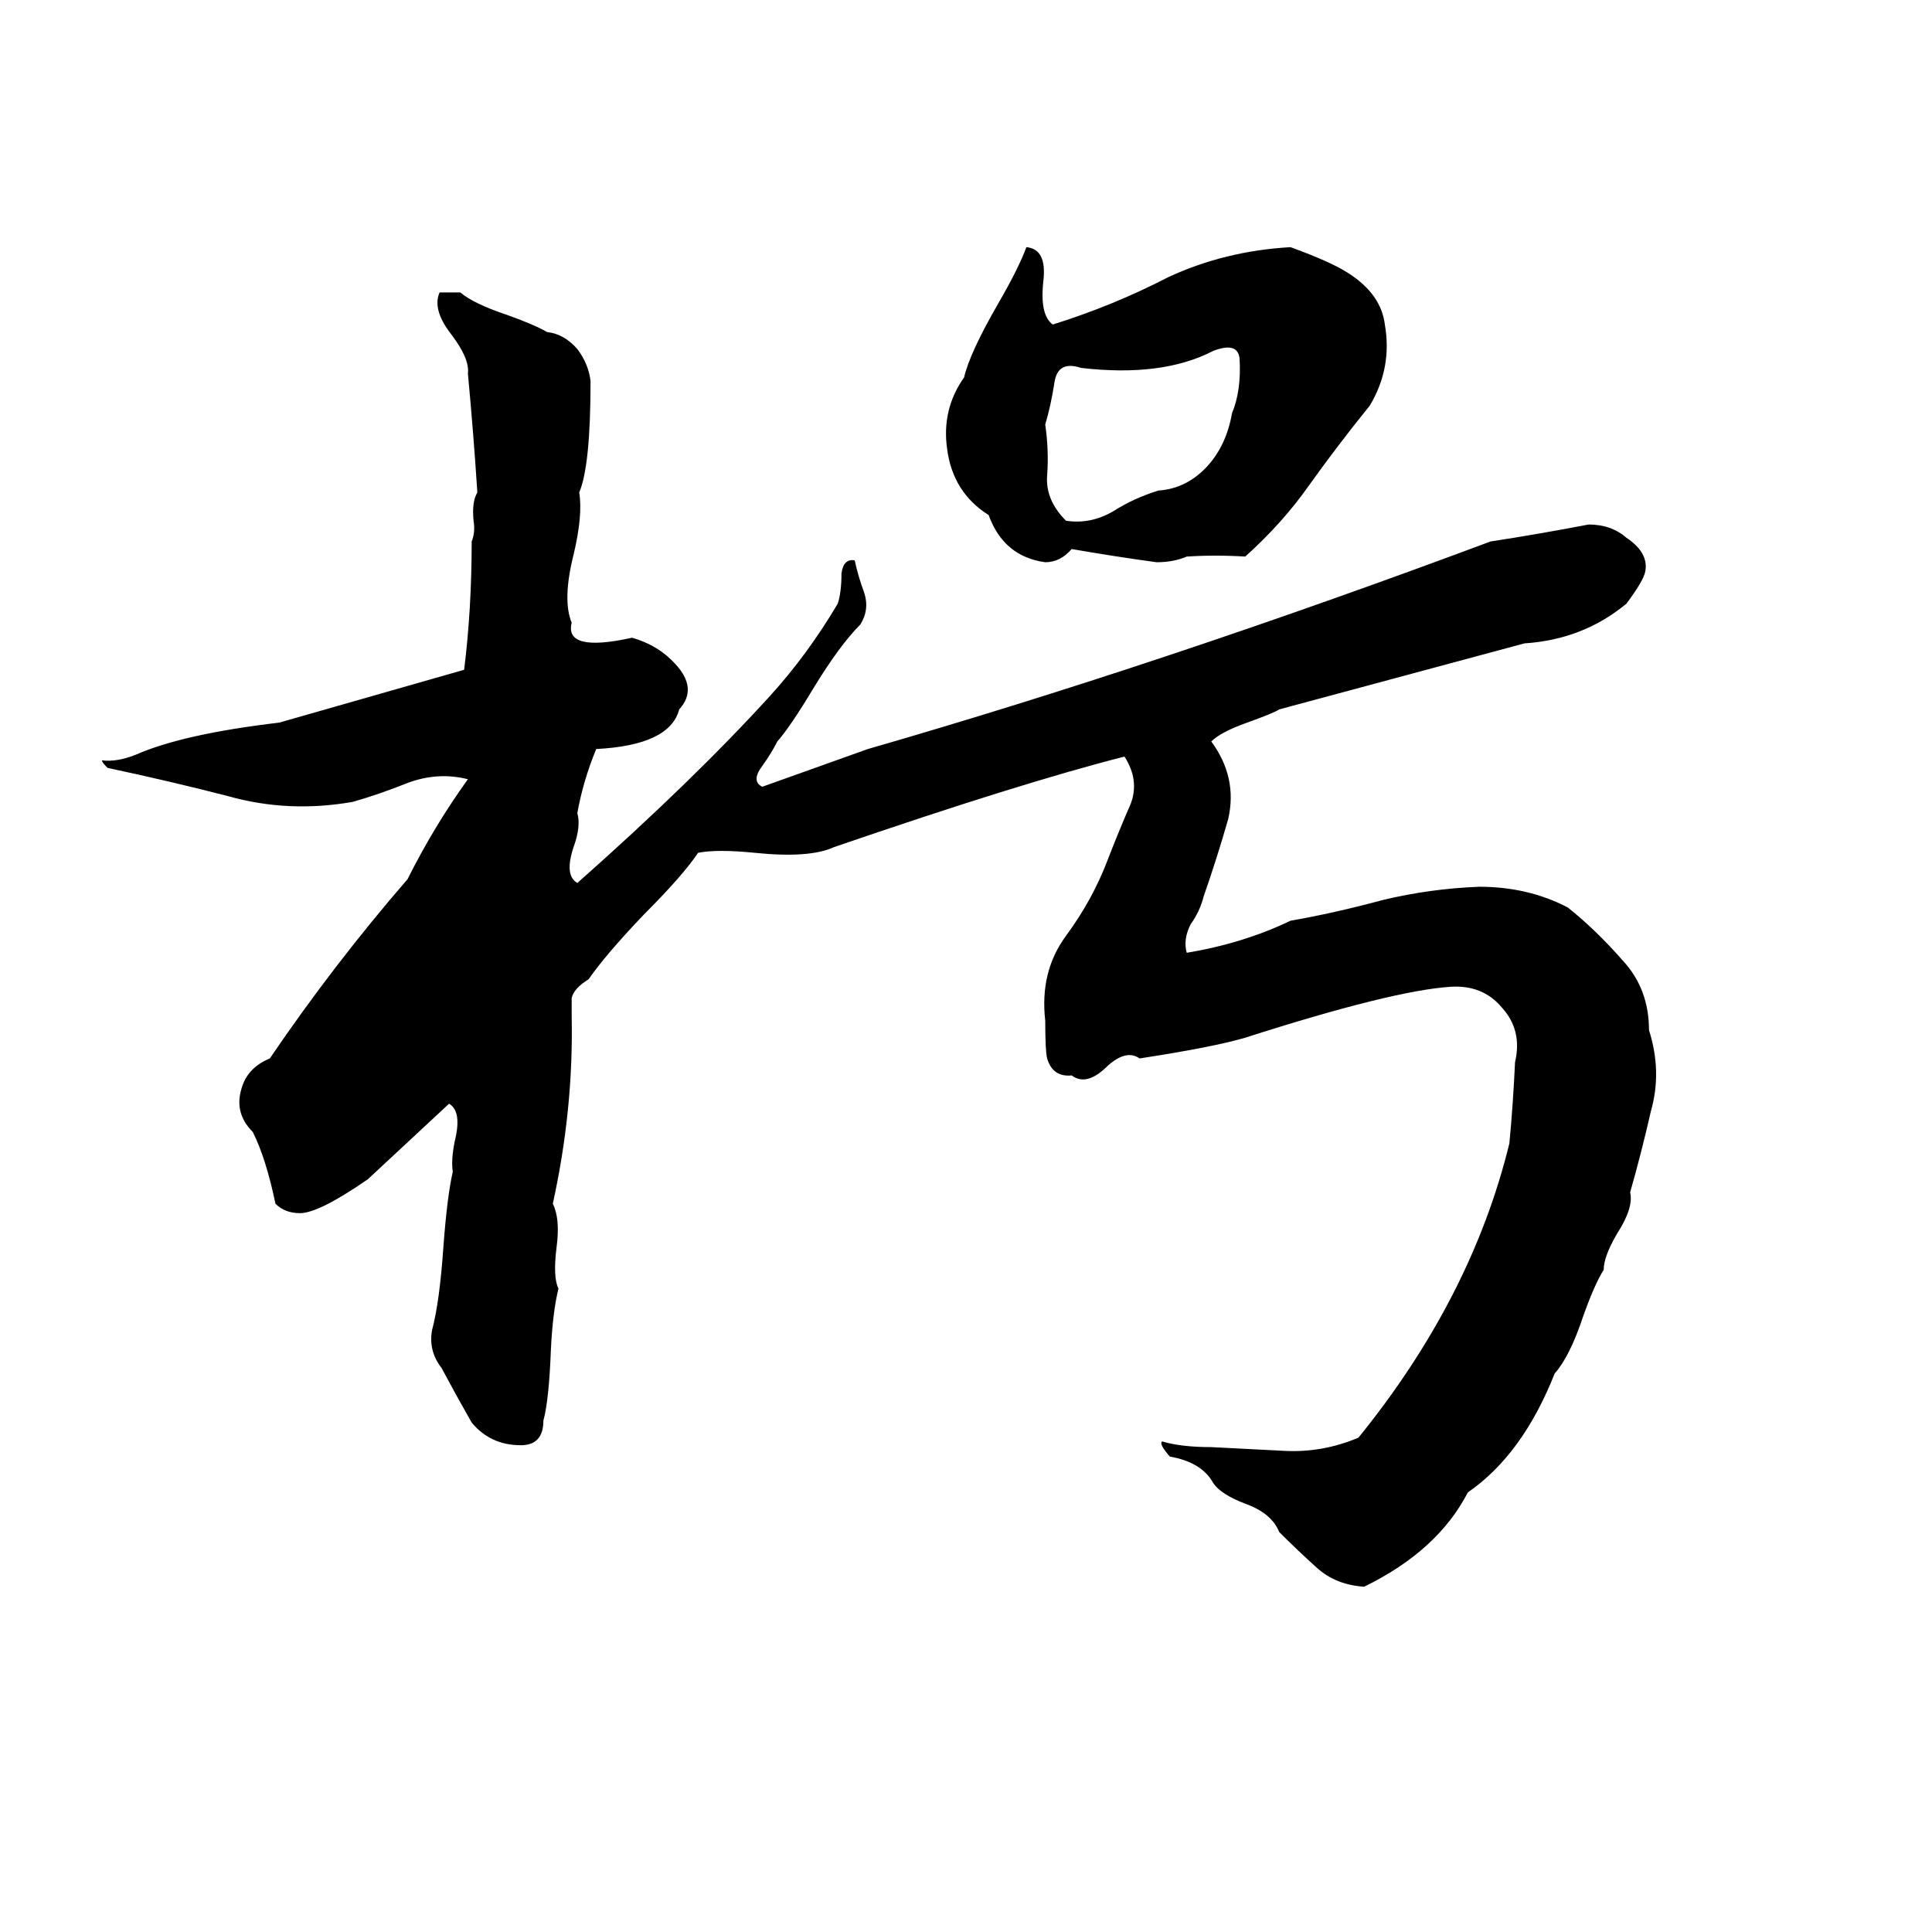 <svg xmlns="http://www.w3.org/2000/svg" viewBox="0 -800 1024 1024">
	<path fill="#000000" d="M544 -669Q555 -668 553 -651Q551 -633 558 -628Q590 -638 619 -653Q649 -667 684 -669Q706 -661 715 -655Q732 -644 734 -628Q738 -605 726 -585Q709 -564 694 -543Q680 -523 660 -505Q644 -506 629 -505Q622 -502 613 -502Q591 -505 568 -509Q562 -502 554 -502Q532 -505 524 -527Q505 -539 502 -562Q499 -583 511 -600Q514 -613 529 -639Q540 -658 544 -669ZM233 -645H244Q251 -639 269 -633Q283 -628 290 -624Q299 -623 306 -615Q312 -607 313 -598Q313 -553 307 -539Q309 -527 304 -506Q298 -482 303 -470Q299 -454 335 -462Q349 -458 358 -448Q370 -435 360 -424Q355 -405 316 -403Q309 -386 306 -369Q308 -362 304 -351Q299 -336 306 -332Q367 -386 408 -431Q428 -453 444 -480Q446 -486 446 -496Q447 -504 453 -503Q455 -494 458 -486Q461 -477 456 -469Q445 -458 431 -435Q419 -415 412 -407Q409 -401 404 -394Q398 -386 404 -383Q432 -393 460 -403Q616 -448 790 -513Q816 -517 842 -522Q854 -522 862 -515Q874 -507 872 -497Q871 -492 862 -480Q839 -461 808 -459L678 -424Q675 -422 661 -417Q647 -412 642 -407Q656 -388 651 -366Q645 -345 638 -325Q636 -317 631 -310Q627 -302 629 -295Q659 -300 684 -312Q707 -316 733 -323Q758 -329 784 -330Q810 -330 831 -319Q846 -307 860 -291Q874 -276 874 -254Q881 -232 875 -211Q870 -189 864 -168Q866 -160 857 -146Q850 -134 850 -127Q845 -119 839 -102Q832 -81 824 -72Q807 -29 778 -9Q762 22 723 41Q708 40 698 31Q688 22 678 12Q674 2 660 -3Q647 -8 643 -14Q637 -25 620 -28Q614 -35 616 -36Q626 -33 642 -33Q662 -32 681 -31Q701 -30 720 -38Q780 -112 800 -194Q802 -215 803 -237Q807 -254 796 -266Q786 -278 769 -277Q738 -275 660 -250Q643 -245 604 -239Q597 -244 587 -235Q576 -224 568 -230Q558 -229 555 -239Q554 -243 554 -259Q551 -285 565 -304Q579 -323 587 -344Q592 -357 598 -371Q605 -385 596 -399Q541 -385 442 -351Q429 -345 400 -348Q380 -350 370 -348Q362 -336 341 -315Q321 -294 312 -281Q304 -276 303 -271Q303 -266 303 -261Q304 -212 293 -162Q297 -154 295 -139Q293 -123 296 -117Q293 -105 292 -85Q291 -58 288 -47Q288 -34 276 -34Q260 -34 250 -46Q242 -60 234 -75Q227 -84 229 -95Q233 -110 235 -139Q237 -166 240 -179Q239 -185 241 -195Q245 -211 238 -215L195 -175Q169 -157 159 -157Q151 -157 146 -162Q141 -186 134 -200Q124 -210 128 -223Q131 -234 143 -239Q177 -289 216 -334Q230 -362 248 -387Q232 -391 216 -385Q201 -379 187 -375Q153 -369 121 -378Q90 -386 57 -393Q54 -396 54 -397Q62 -396 72 -400Q97 -411 148 -417Q197 -431 246 -445Q250 -477 250 -513Q252 -518 251 -524Q250 -534 253 -539Q251 -570 248 -602Q249 -610 239 -623Q229 -636 233 -645ZM643 -614Q616 -600 573 -605Q561 -609 559 -598Q557 -585 554 -575Q556 -561 555 -548Q554 -535 565 -524Q578 -522 590 -529Q601 -536 614 -540Q629 -541 640 -553Q650 -564 653 -581Q658 -593 657 -610Q656 -619 643 -614Z"/>
</svg>